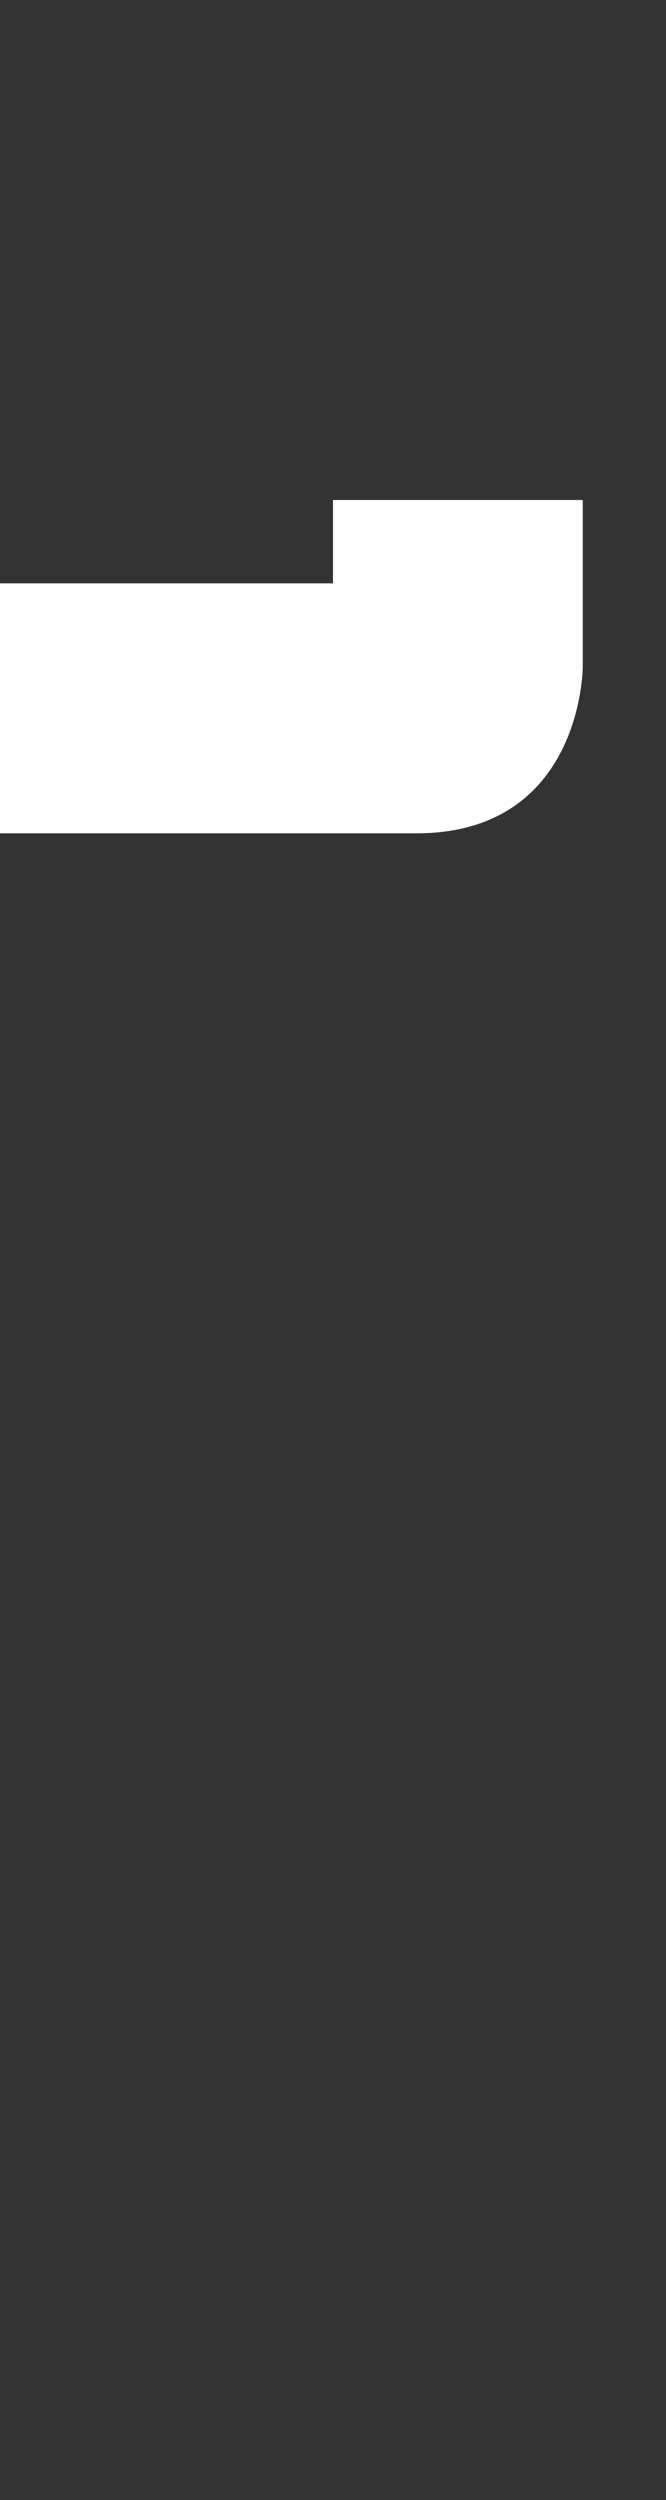 <svg width="4" height="15" viewBox="0 0 4 15" fill="none" xmlns="http://www.w3.org/2000/svg">
<rect x="0" y="0" width="4" height="15" fill="#333333" stroke="none"/>
<path d="M0 3.5V5H2.5C3.5 5 3.5 4 3.5 4V3H2V3.5H0Z" fill="white"/>
</svg>
